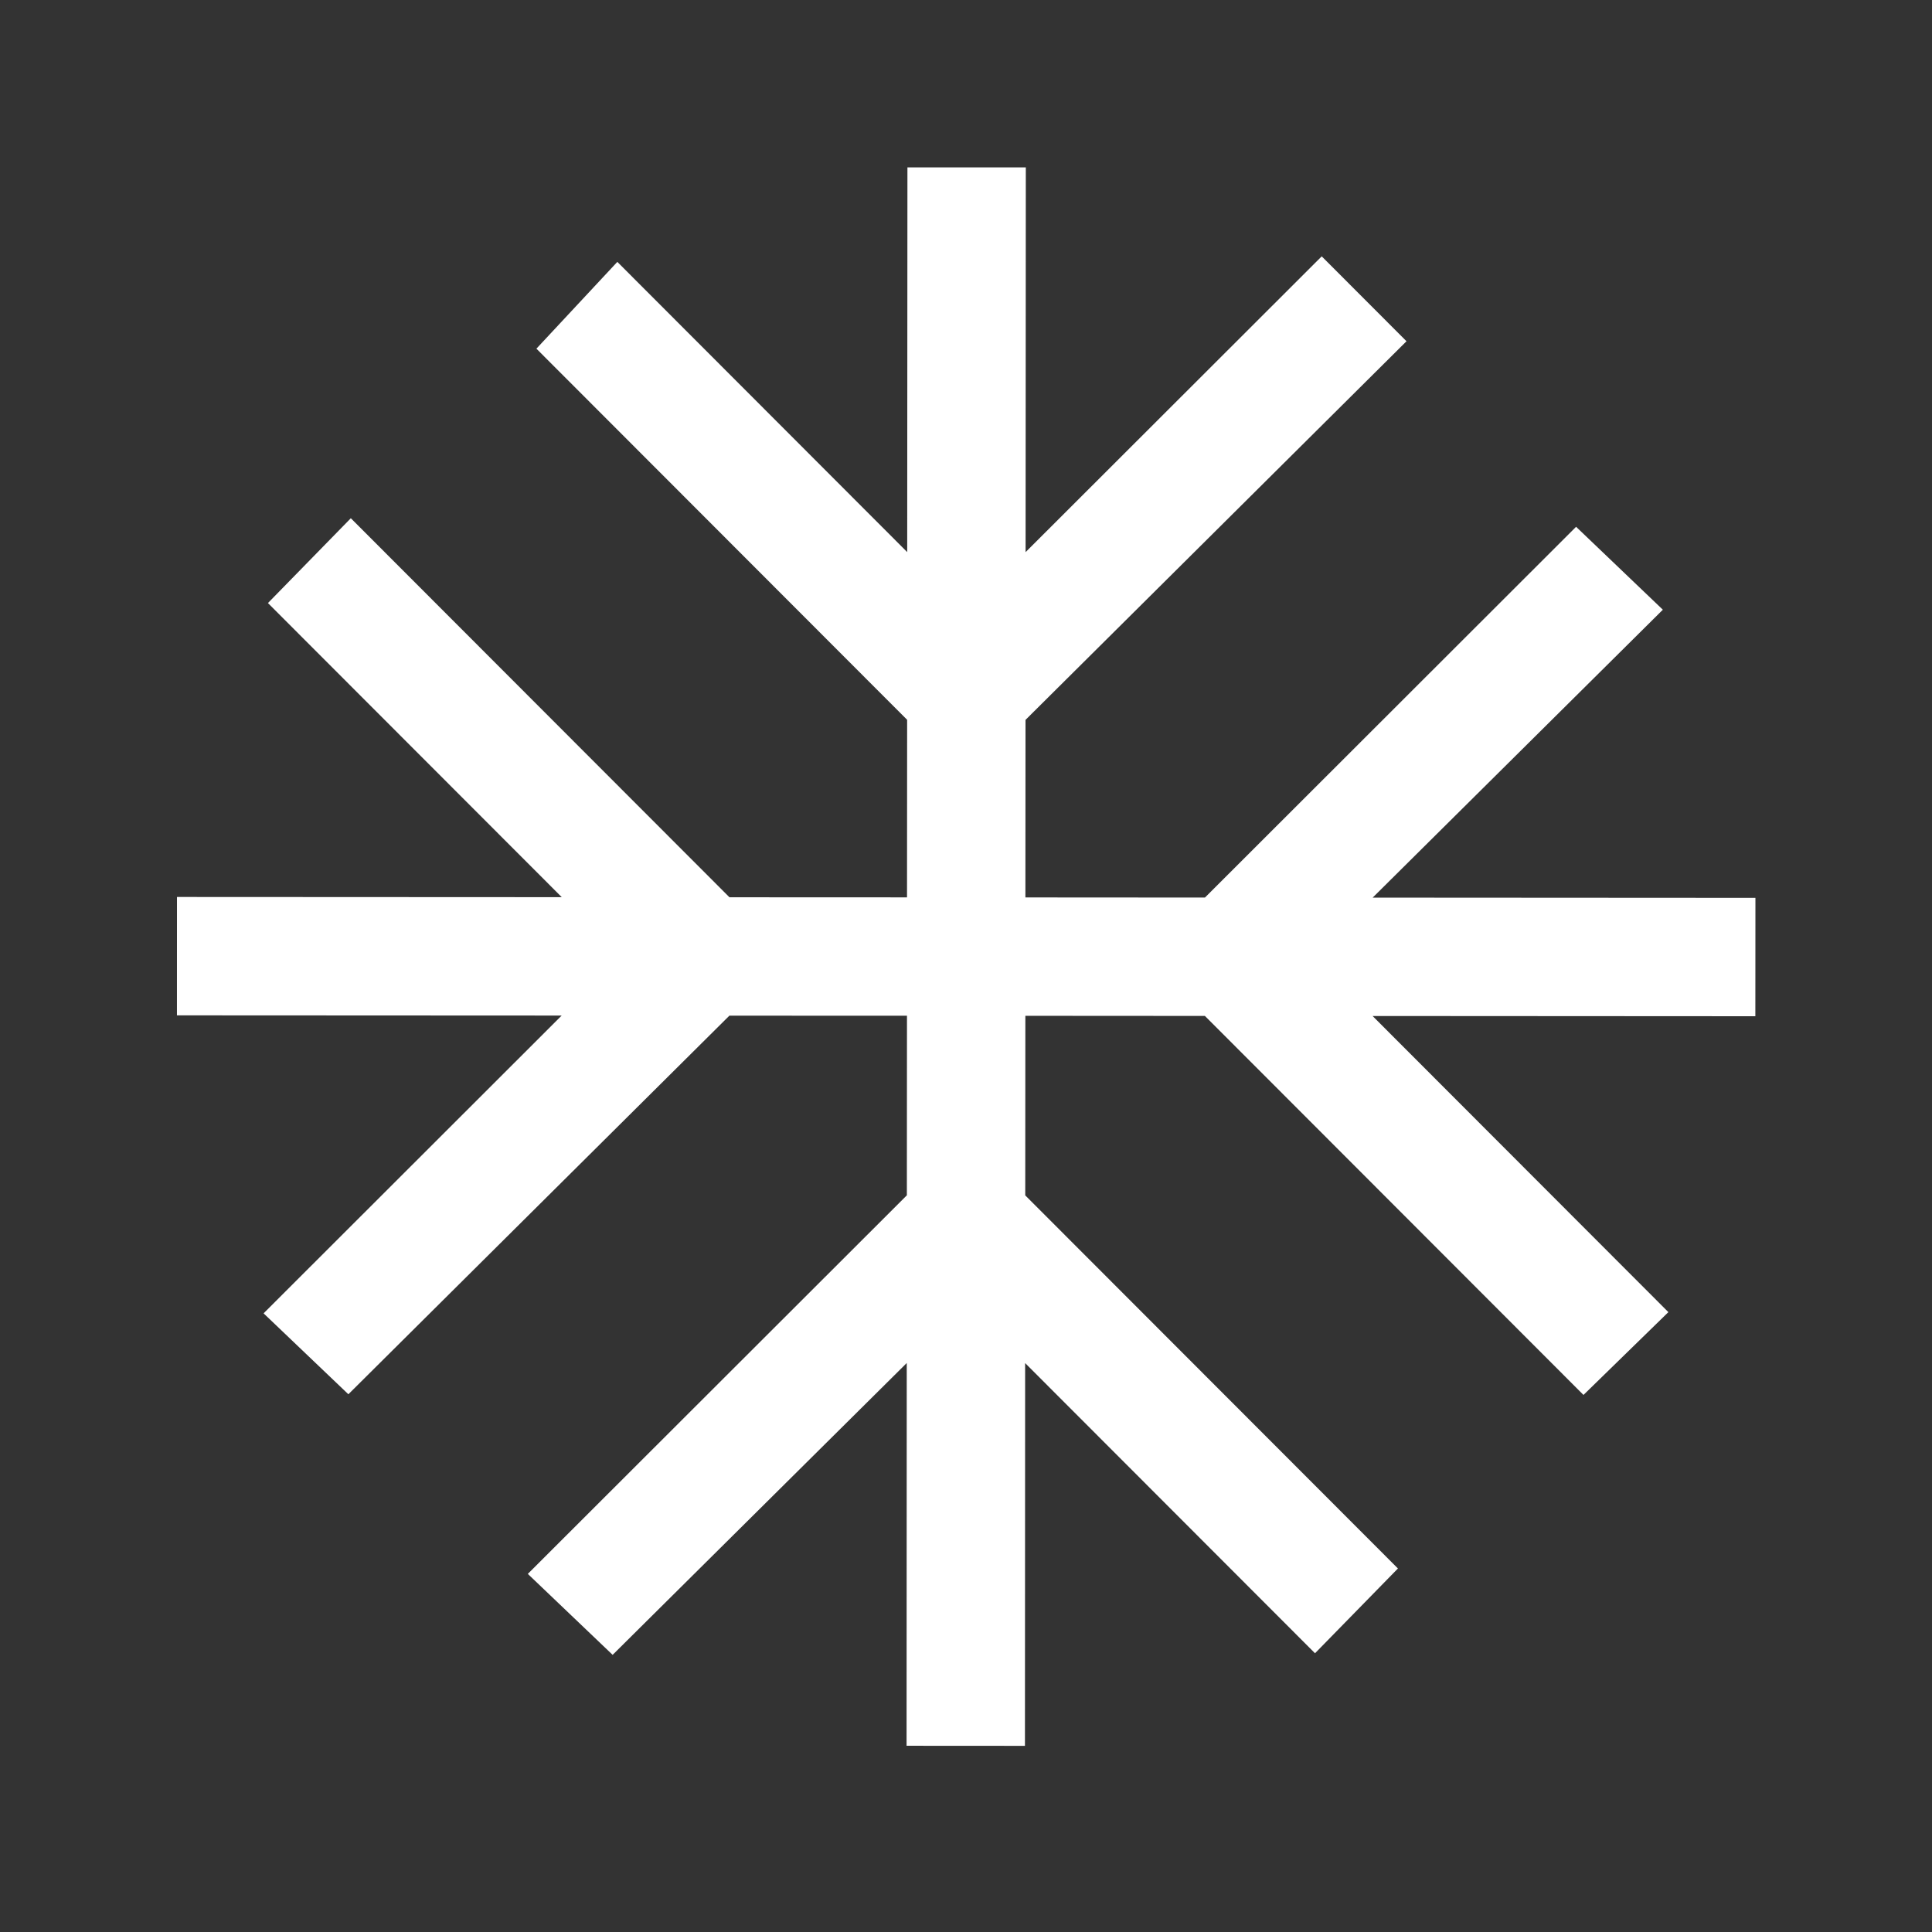 <svg width="51" height="51" viewBox="0 0 51 51" fill="none" xmlns="http://www.w3.org/2000/svg">
<rect x="0" y="0" width="51" height="51" fill="#333333" stroke="none"/>
<path d="M4.672 23.678L14.829 23.683L7.073 15.919L9.261 13.68L19.256 23.686L23.943 23.688L23.946 19.001L14.16 9.204L16.296 6.913L23.948 14.574L23.954 4.418L27.079 4.419L27.073 14.575L34.89 6.767L37.128 9.008L27.071 19.003L27.068 23.69L31.808 23.693L41.605 13.906L43.895 16.095L36.235 23.695L46.339 23.701L46.337 26.826L36.233 26.82L44.041 34.637L41.8 36.823L31.806 26.818L27.067 26.815L27.064 31.555L36.902 41.404L34.713 43.642L27.061 35.982L27.056 46.086L23.931 46.084L23.936 35.98L16.172 43.684L13.933 41.547L23.939 31.553L23.942 26.813L19.254 26.811L9.196 36.805L6.958 34.669L14.827 26.808L4.671 26.803L4.672 23.678Z" fill="white"/>
</svg>
